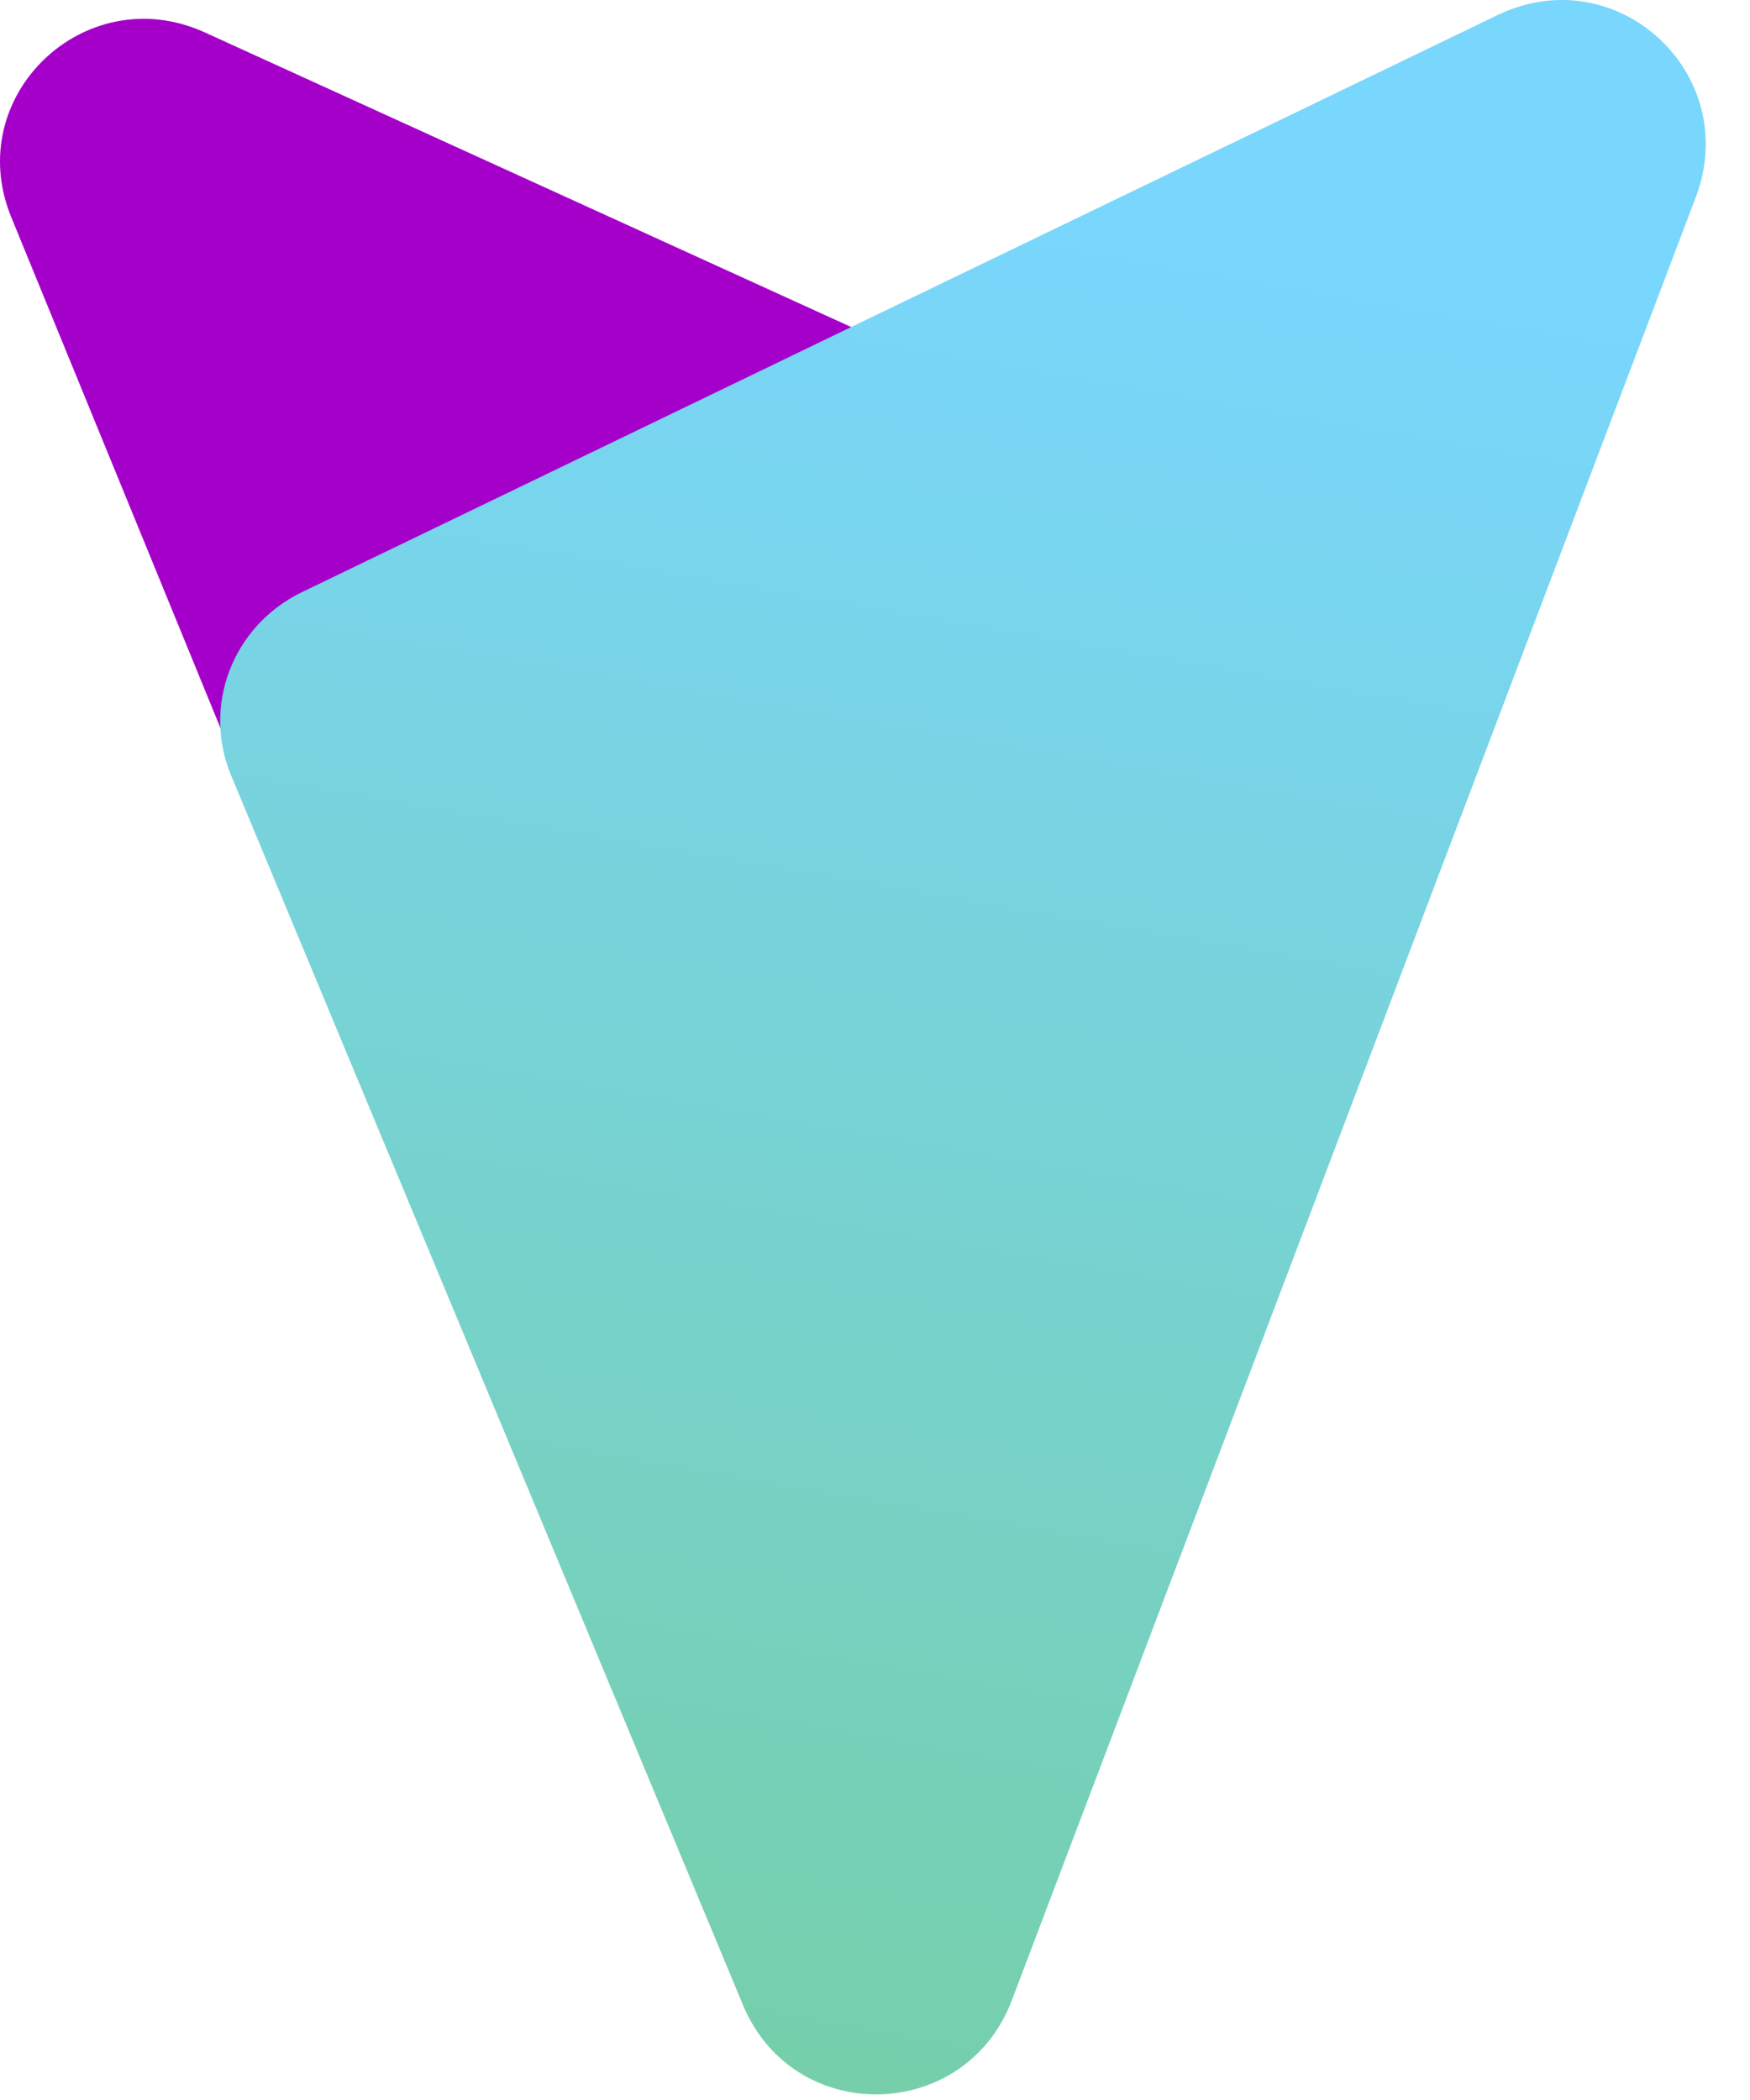 <svg width="25" height="30" viewBox="0 0 25 30" fill="none" xmlns="http://www.w3.org/2000/svg">
<path d="M10.591 28.572L0.158 3.096C-0.542 1.371 1.21 -0.3 2.908 0.455L19.999 8.245C20.97 8.704 21.455 9.809 21.078 10.833L14.419 28.545C13.745 30.27 11.292 30.297 10.591 28.572Z" fill="url(#paint0_linear_2696_2711)"/>
<path d="M14.446 28.598L24.232 2.8C24.878 1.048 23.099 -0.597 21.401 0.212L4.31 8.461C3.312 8.946 2.881 10.105 3.312 11.103L10.618 28.652C11.346 30.378 13.772 30.324 14.446 28.598Z" fill="url(#paint1_linear_2696_2711)"/>
<defs>
<linearGradient id="paint0_linear_2696_2711" x1="6.849" y1="24.679" x2="12.276" y2="-0.908" gradientUnits="userSpaceOnUse">
<stop stop-color="#9BDFFD"/>
<stop offset="0.486" stop-color="#A500CA"/>
</linearGradient>
<linearGradient id="paint1_linear_2696_2711" x1="14.259" y1="3.251" x2="9.068" y2="33.198" gradientUnits="userSpaceOnUse">
<stop stop-color="#79D6FC"/>
<stop offset="1" stop-color="#75CE9E"/>
</linearGradient>
</defs>
</svg>
